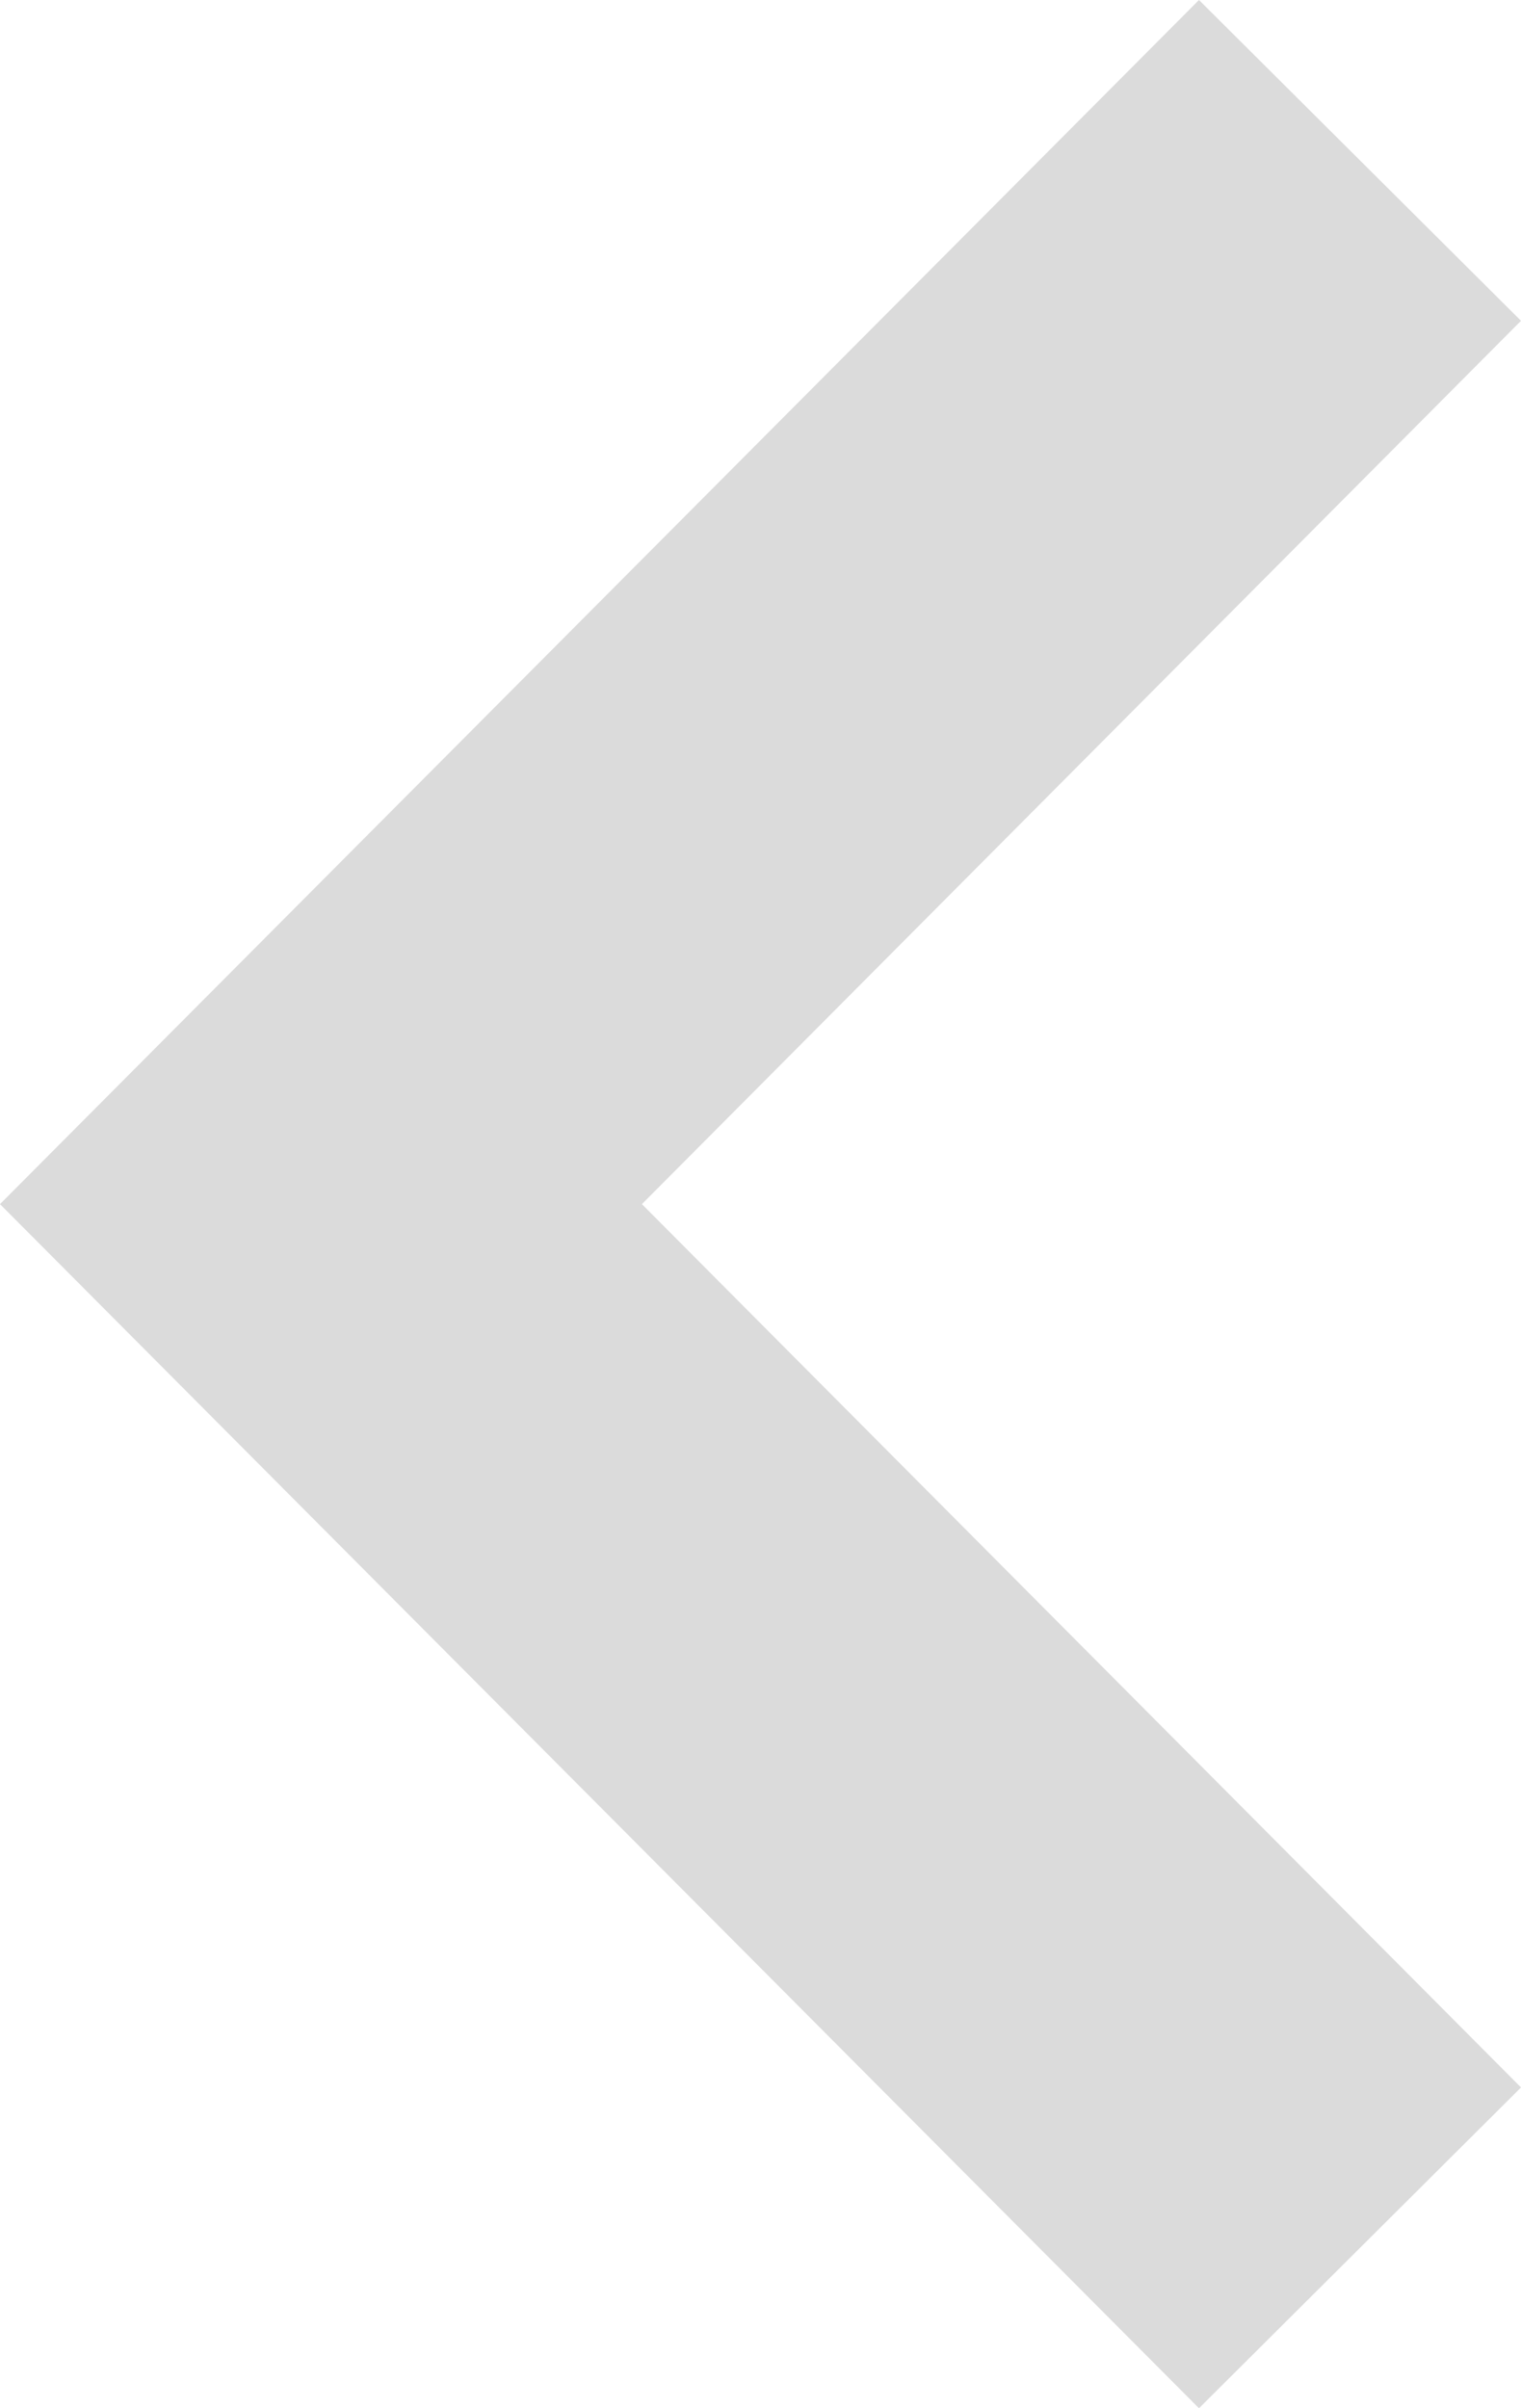 <?xml version="1.0" encoding="utf-8"?>
<!-- Generator: Adobe Illustrator 18.0.0, SVG Export Plug-In . SVG Version: 6.00 Build 0)  -->
<!DOCTYPE svg PUBLIC "-//W3C//DTD SVG 1.1//EN" "http://www.w3.org/Graphics/SVG/1.1/DTD/svg11.dtd">
<svg version="1.1" id="Layer_1" xmlns="http://www.w3.org/2000/svg" xmlns:xlink="http://www.w3.org/1999/xlink" x="0px" y="0px"
	 viewBox="198.2 50 500.2 792" enable-background="new 198.2 50 500.2 792" xml:space="preserve">
<polygon id="arrow-25-icon" fill="#DBDBDB" points="698.4,736.5 592.5,842 198.2,446 592.5,50 698.4,155.5 409.3,446 "/>
</svg>
